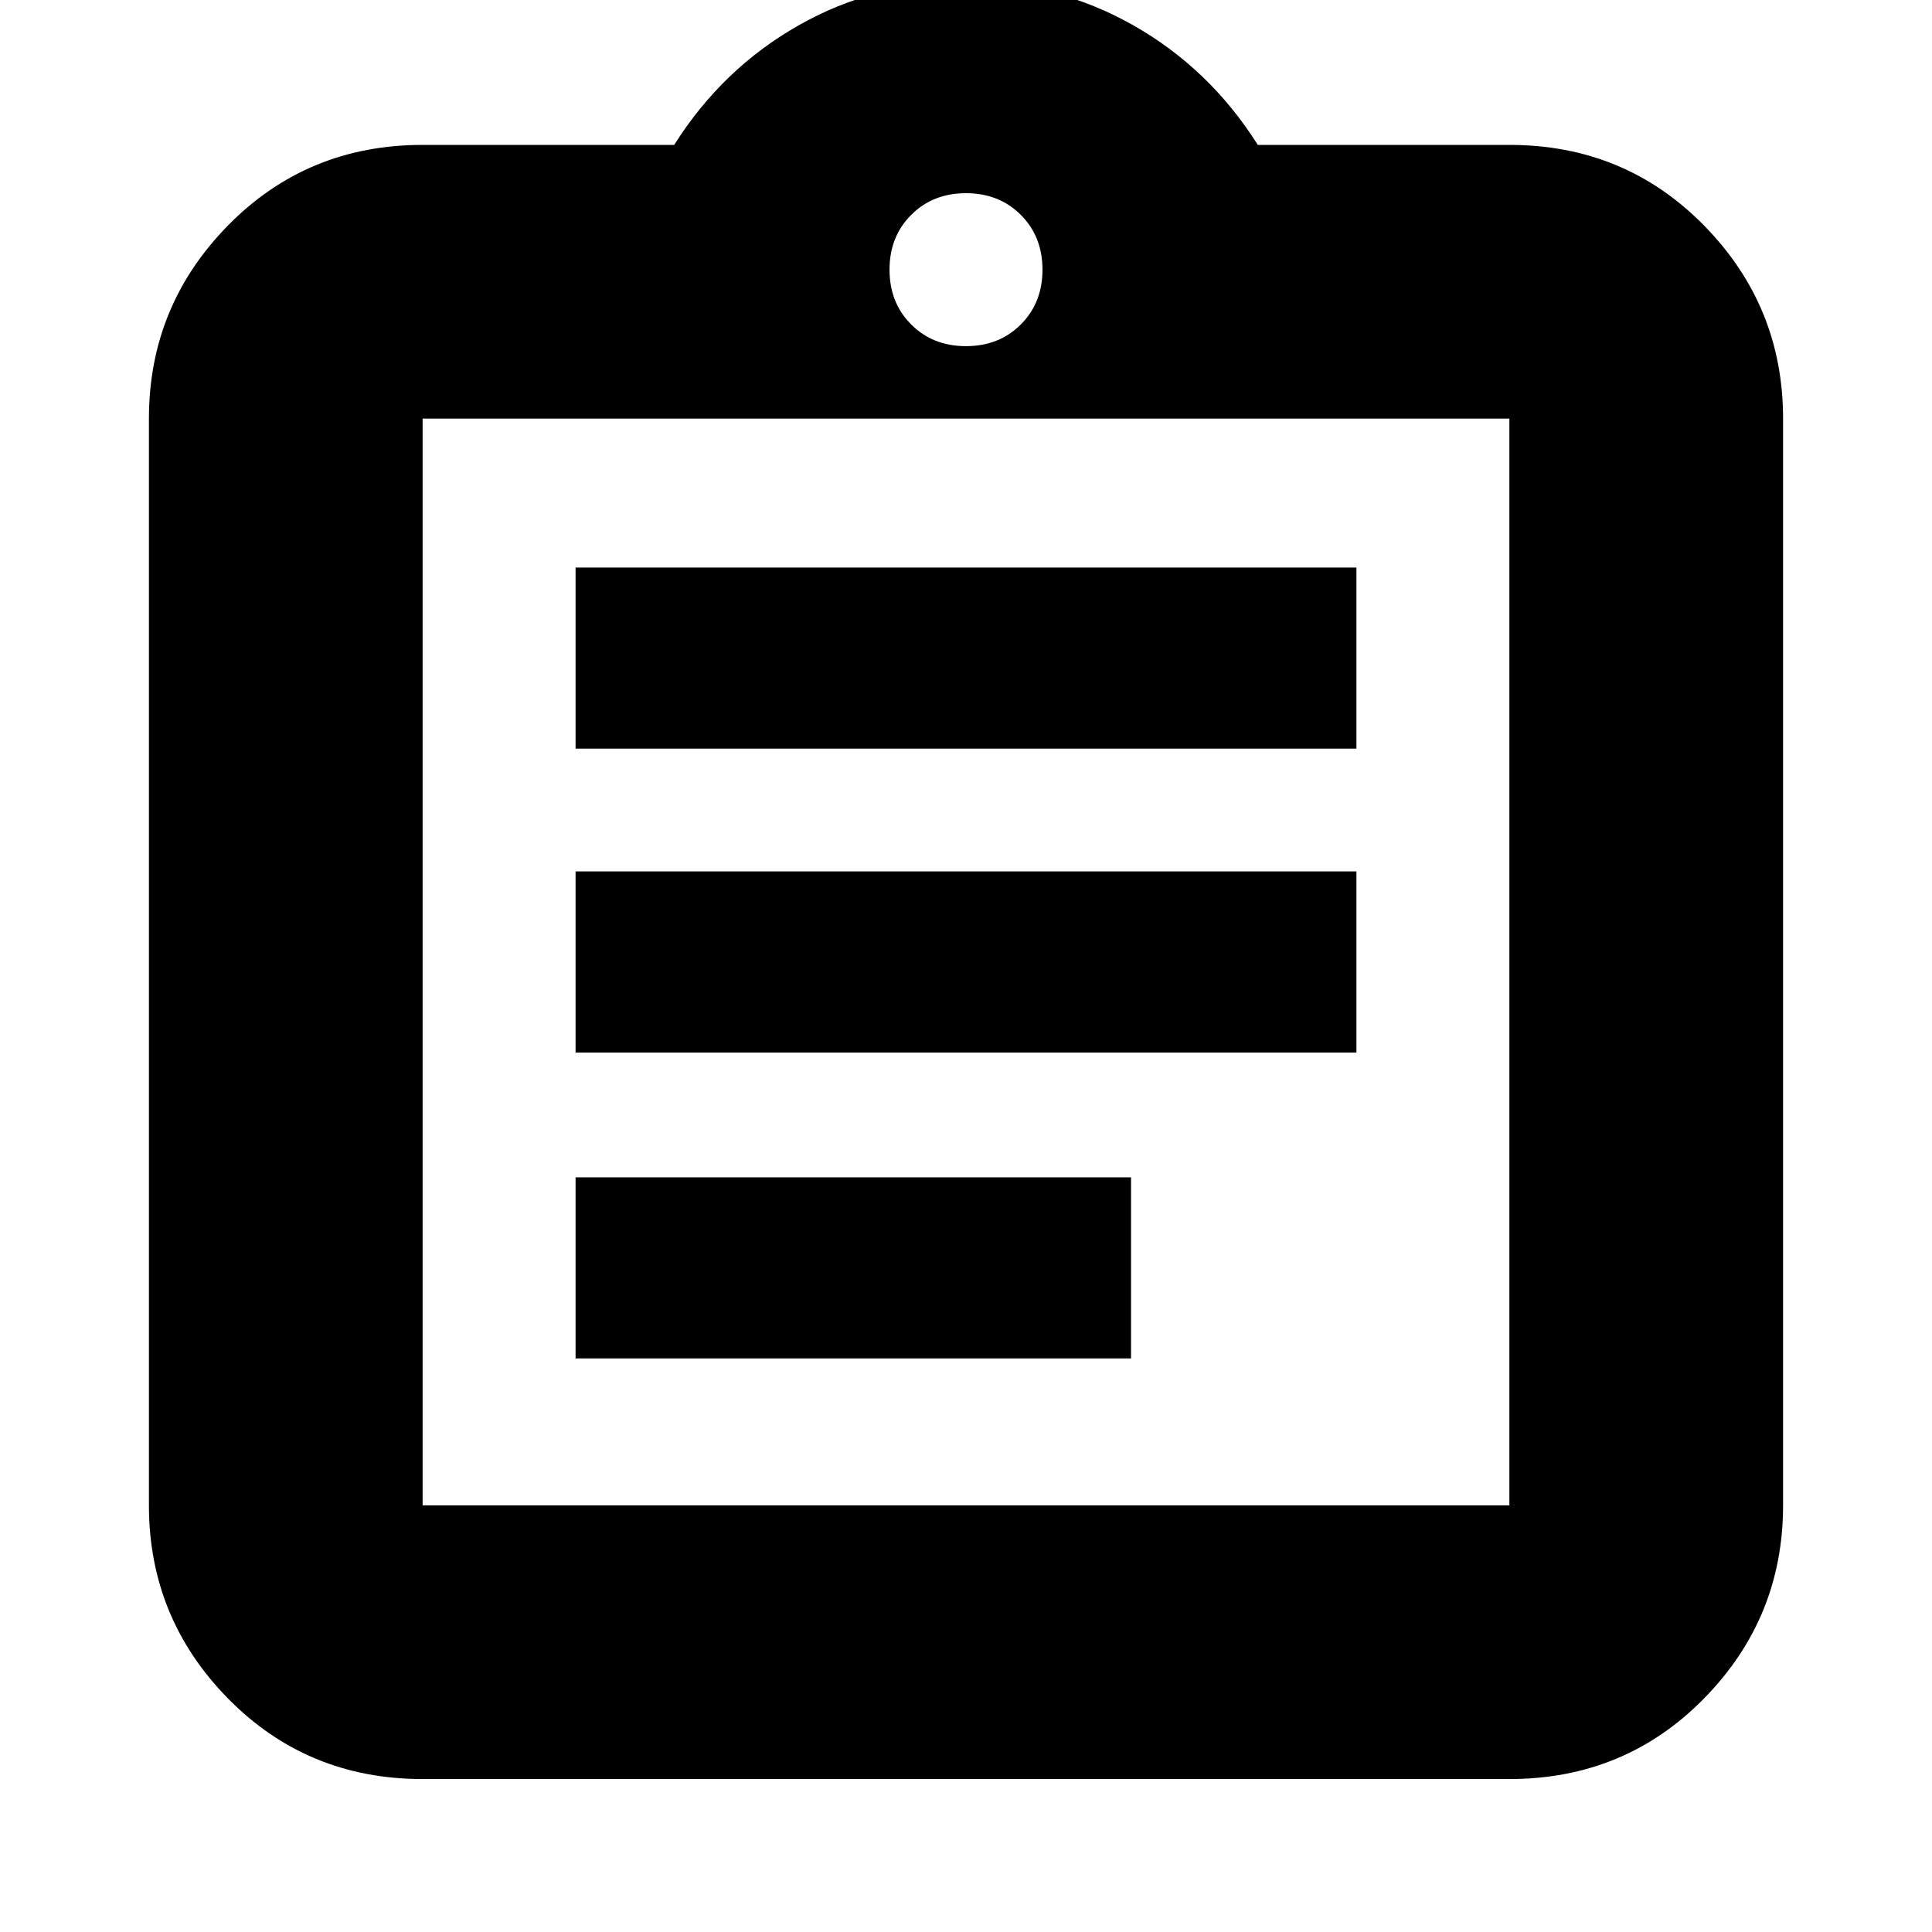 <svg xmlns="http://www.w3.org/2000/svg" height="24" viewBox="0 -960 960 960" width="24"><path d="M210-76q-57.37 0-96.69-40.01Q74-156.02 74-212v-540q0-55.97 39.31-95.99Q152.63-888 210-888h125q24-38 62-59.5t83-21.5q45 0 83 21.5t62 59.5h125q57.38 0 96.69 40.01Q886-807.97 886-752v540q0 55.98-39.31 95.99T750-76H210Zm0-136h540v-540H210v540Zm76-73h276v-90H286v90Zm0-152h388v-90H286v90Zm0-151h388v-90H286v90Zm194-200q16.47 0 27.23-10.77Q518-809.53 518-826t-10.77-27.23Q496.47-864 480-864t-27.23 10.77Q442-842.47 442-826t10.77 27.23Q463.53-788 480-788ZM210-212v-540 540Z"/></svg>